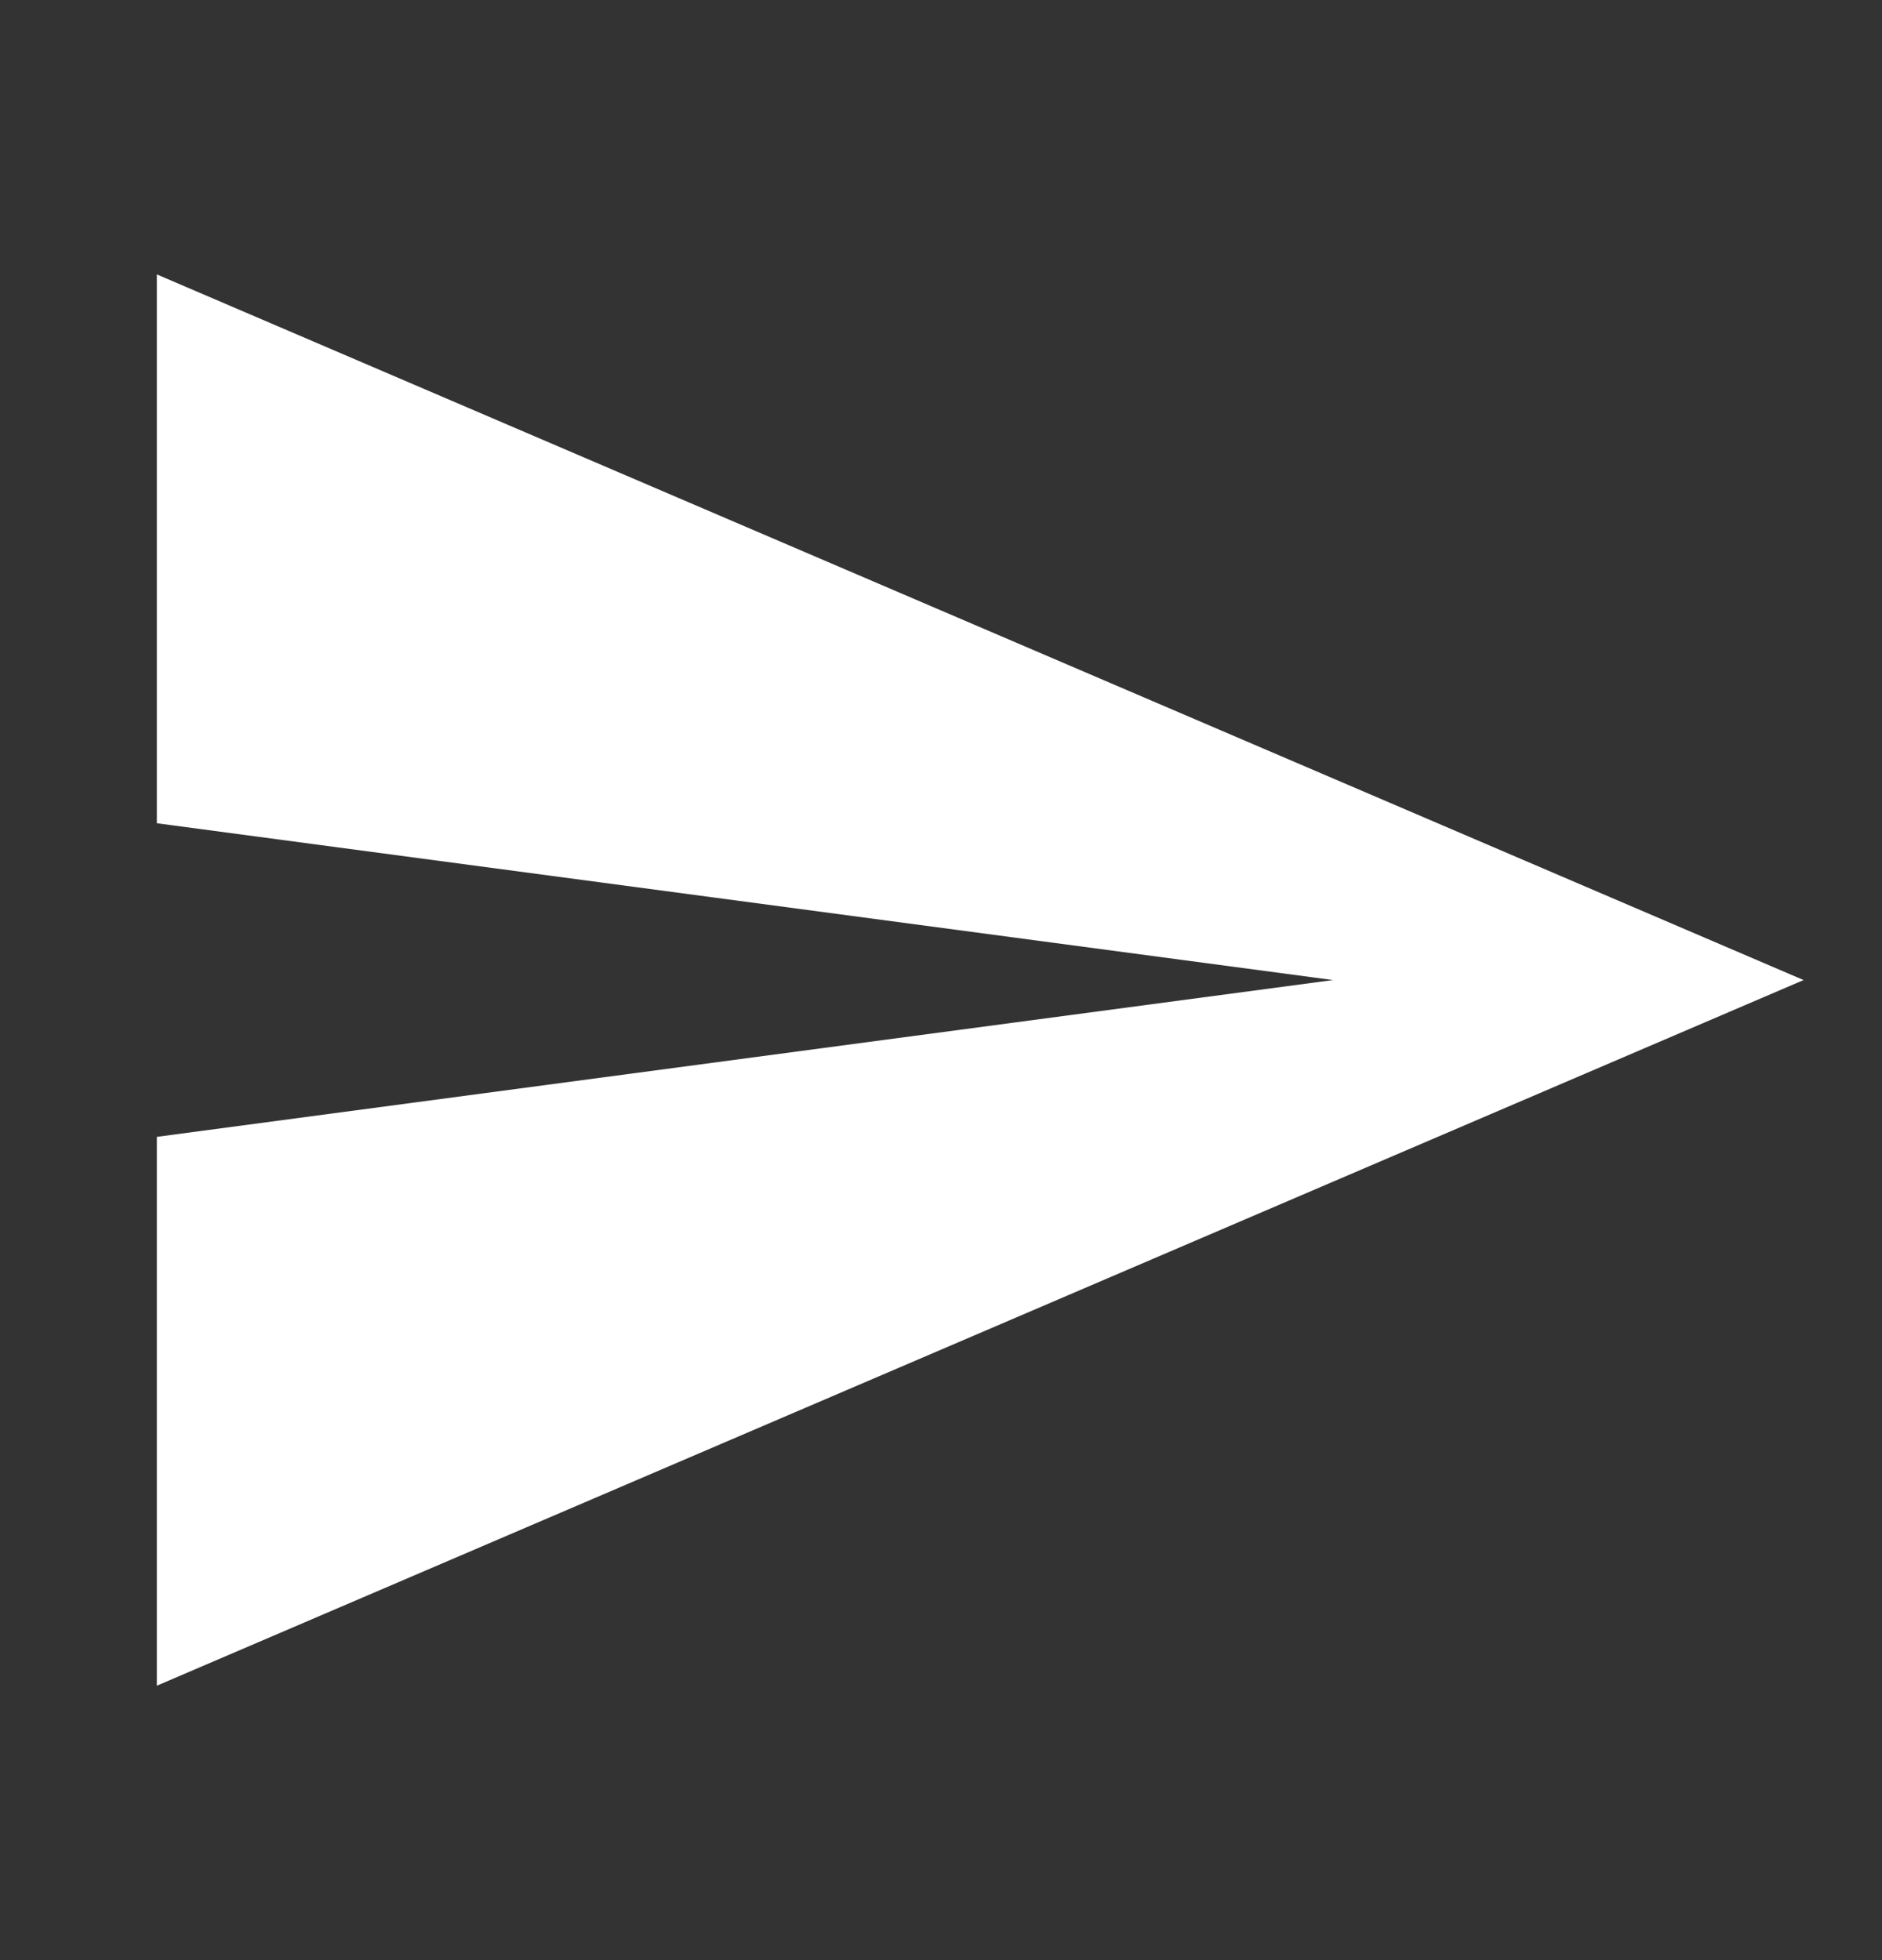 <svg width="24" height="25" viewBox="0 0 24 25" fill="none" xmlns="http://www.w3.org/2000/svg">
<rect x="0" y="0" width="24" height="25" fill="#333333" stroke="none"/>
<path d="M2 21.5L23 12.5L2 3.5V10.5L17 12.5L2 14.5V21.5Z" fill="white"/>
</svg>
